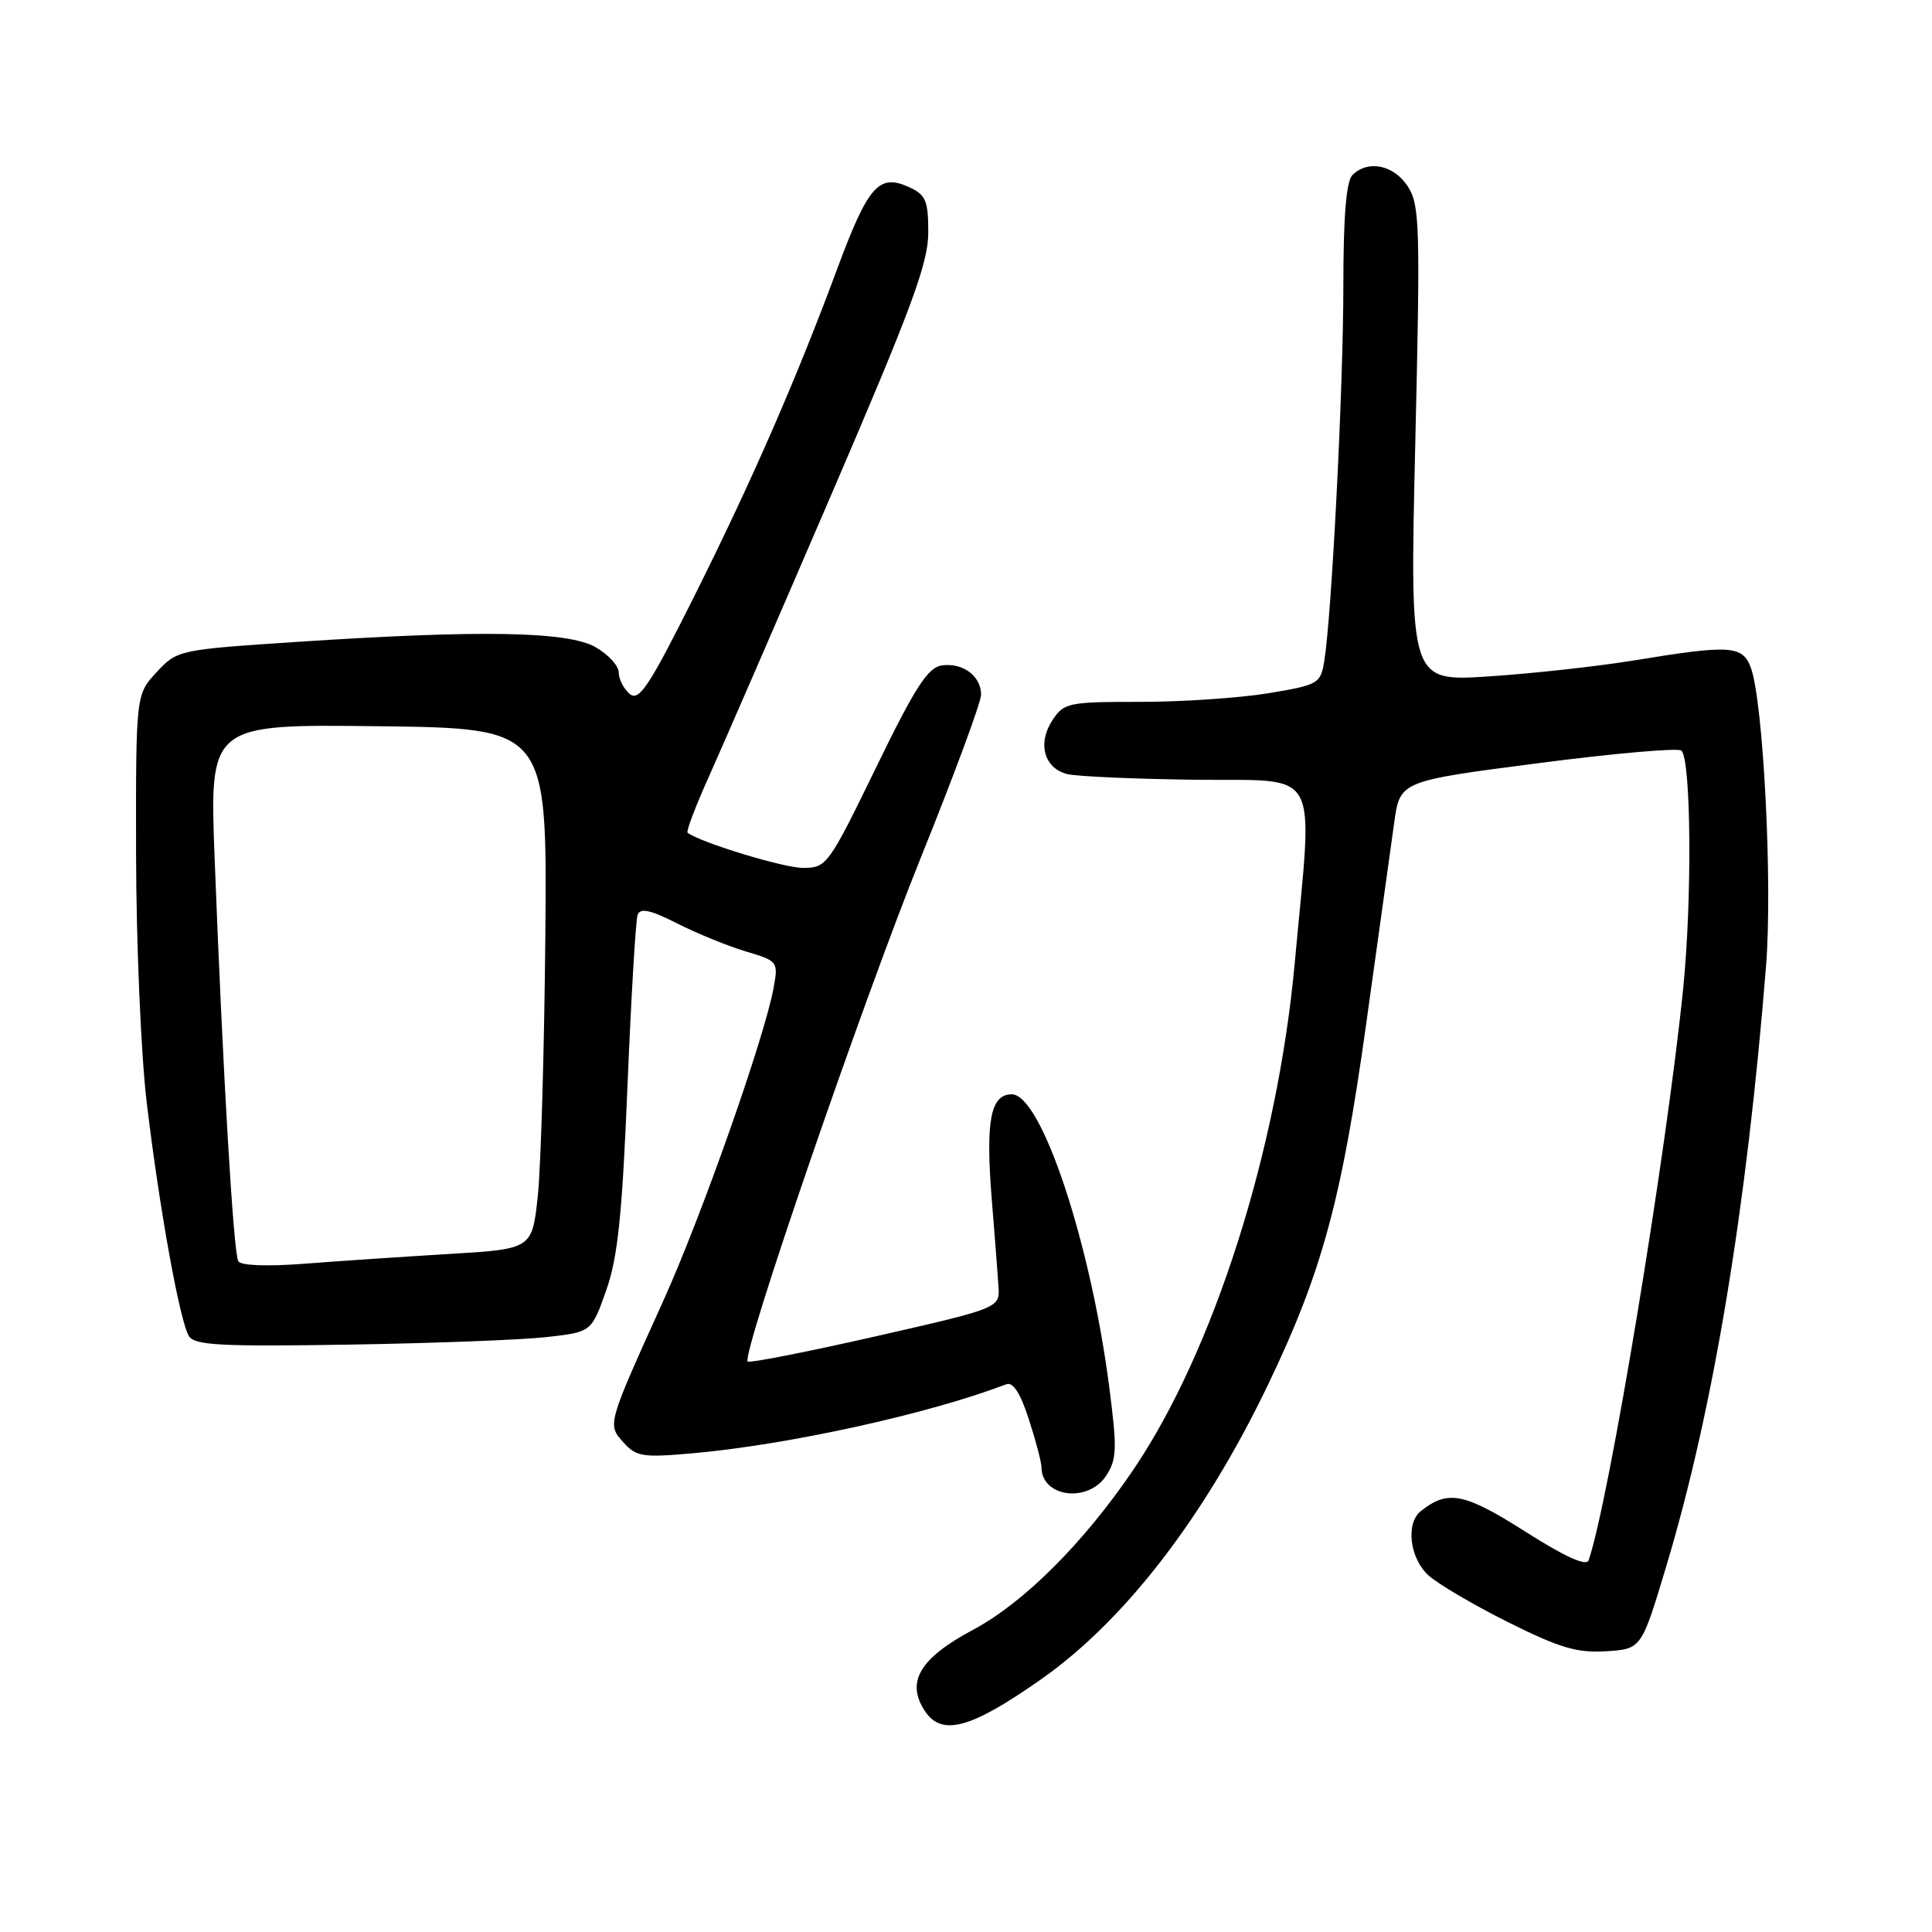 <?xml version="1.0" encoding="UTF-8" standalone="no"?>
<!DOCTYPE svg PUBLIC "-//W3C//DTD SVG 1.1//EN" "http://www.w3.org/Graphics/SVG/1.1/DTD/svg11.dtd" >
<svg xmlns="http://www.w3.org/2000/svg" xmlns:xlink="http://www.w3.org/1999/xlink" version="1.1" viewBox="0 0 256 256">
 <g >
 <path fill="currentColor"
d=" M 138.00 222.48 C 149.06 214.70 159.61 201.00 168.01 183.50 C 175.19 168.54 177.79 158.96 181.05 135.50 C 182.66 123.95 184.31 112.03 184.74 109.00 C 185.50 103.50 185.50 103.50 203.80 101.13 C 213.86 99.82 222.41 99.07 222.80 99.46 C 224.08 100.74 224.22 119.07 223.04 130.88 C 220.84 152.72 213.20 198.95 210.50 206.75 C 210.21 207.58 207.37 206.29 202.07 202.92 C 194.01 197.80 191.83 197.38 188.25 200.24 C 186.25 201.85 186.79 206.46 189.25 208.72 C 190.49 209.86 195.25 212.66 199.83 214.95 C 206.67 218.36 209.00 219.05 212.83 218.80 C 217.50 218.50 217.50 218.50 220.80 207.50 C 227.02 186.79 231.43 160.21 234.01 128.00 C 234.89 117.06 233.64 92.81 231.98 88.43 C 230.87 85.52 229.24 85.42 216.58 87.50 C 211.67 88.30 202.96 89.26 197.23 89.63 C 186.80 90.31 186.80 90.31 187.53 58.82 C 188.21 29.79 188.13 27.13 186.52 24.67 C 184.66 21.84 181.25 21.15 179.20 23.20 C 178.38 24.02 178.00 28.75 178.00 37.95 C 178.00 51.29 176.46 81.54 175.47 87.61 C 174.98 90.59 174.70 90.76 168.04 91.86 C 164.23 92.49 156.60 93.00 151.08 93.00 C 141.53 93.00 140.97 93.12 139.44 95.45 C 137.44 98.51 138.35 101.80 141.42 102.57 C 142.67 102.88 150.29 103.22 158.34 103.32 C 175.29 103.53 173.98 101.12 171.57 127.50 C 169.30 152.41 160.80 179.10 150.13 194.81 C 143.58 204.46 135.65 212.37 128.98 215.93 C 121.88 219.72 120.01 222.84 122.54 226.70 C 124.78 230.12 128.63 229.07 138.00 222.48 Z  M 146.57 195.54 C 147.99 193.37 148.04 191.97 146.98 183.79 C 144.52 164.67 137.98 145.00 134.07 145.00 C 131.25 145.00 130.58 148.49 131.41 158.88 C 131.80 163.62 132.20 168.81 132.30 170.41 C 132.50 173.32 132.50 173.32 116.00 177.08 C 106.92 179.14 99.31 180.64 99.07 180.41 C 98.22 179.55 114.24 132.92 122.00 113.67 C 126.40 102.77 130.00 93.04 130.00 92.05 C 130.00 89.58 127.58 87.78 124.81 88.17 C 122.94 88.44 121.28 91.02 116.06 101.75 C 109.77 114.67 109.53 115.00 106.40 115.00 C 103.83 115.00 92.84 111.65 91.11 110.34 C 90.89 110.18 92.19 106.77 93.99 102.77 C 95.79 98.77 103.05 82.05 110.13 65.60 C 120.77 40.88 123.00 34.86 123.00 30.83 C 123.00 26.56 122.68 25.81 120.42 24.78 C 116.46 22.98 115.03 24.61 110.96 35.56 C 105.47 50.36 99.57 63.88 91.83 79.33 C 86.01 90.96 84.67 92.97 83.45 91.96 C 82.65 91.30 82.00 90.02 81.99 89.13 C 81.99 88.23 80.60 86.71 78.91 85.75 C 75.22 83.65 63.70 83.45 39.41 85.05 C 23.63 86.09 23.48 86.13 20.75 89.07 C 18.00 92.03 18.00 92.03 18.03 113.27 C 18.05 124.94 18.68 139.68 19.43 146.00 C 21.11 160.10 23.82 175.10 25.04 177.05 C 25.79 178.26 29.33 178.44 46.22 178.17 C 57.37 177.99 69.17 177.54 72.44 177.17 C 78.37 176.50 78.37 176.50 80.32 171.00 C 81.86 166.63 82.44 161.09 83.14 144.00 C 83.63 132.18 84.23 121.93 84.49 121.22 C 84.84 120.27 86.18 120.56 89.73 122.36 C 92.35 123.69 96.45 125.36 98.83 126.07 C 103.09 127.34 103.14 127.42 102.50 130.93 C 101.27 137.59 92.93 161.24 87.88 172.39 C 80.41 188.90 80.46 188.74 82.64 191.16 C 84.32 193.03 85.21 193.16 91.96 192.55 C 104.63 191.41 123.21 187.31 133.34 183.42 C 134.23 183.08 135.22 184.62 136.33 188.07 C 137.25 190.91 138.00 193.76 138.00 194.41 C 138.00 198.39 144.17 199.20 146.57 195.54 Z  M 31.58 167.13 C 30.93 166.08 29.53 142.16 28.44 113.73 C 27.76 95.96 27.76 95.96 50.13 96.23 C 72.50 96.50 72.50 96.50 72.26 124.00 C 72.12 139.12 71.67 154.65 71.26 158.50 C 70.50 165.50 70.50 165.50 59.50 166.16 C 53.45 166.52 44.83 167.10 40.34 167.45 C 35.45 167.83 31.93 167.70 31.58 167.13 Z "/>
</g>
</svg>